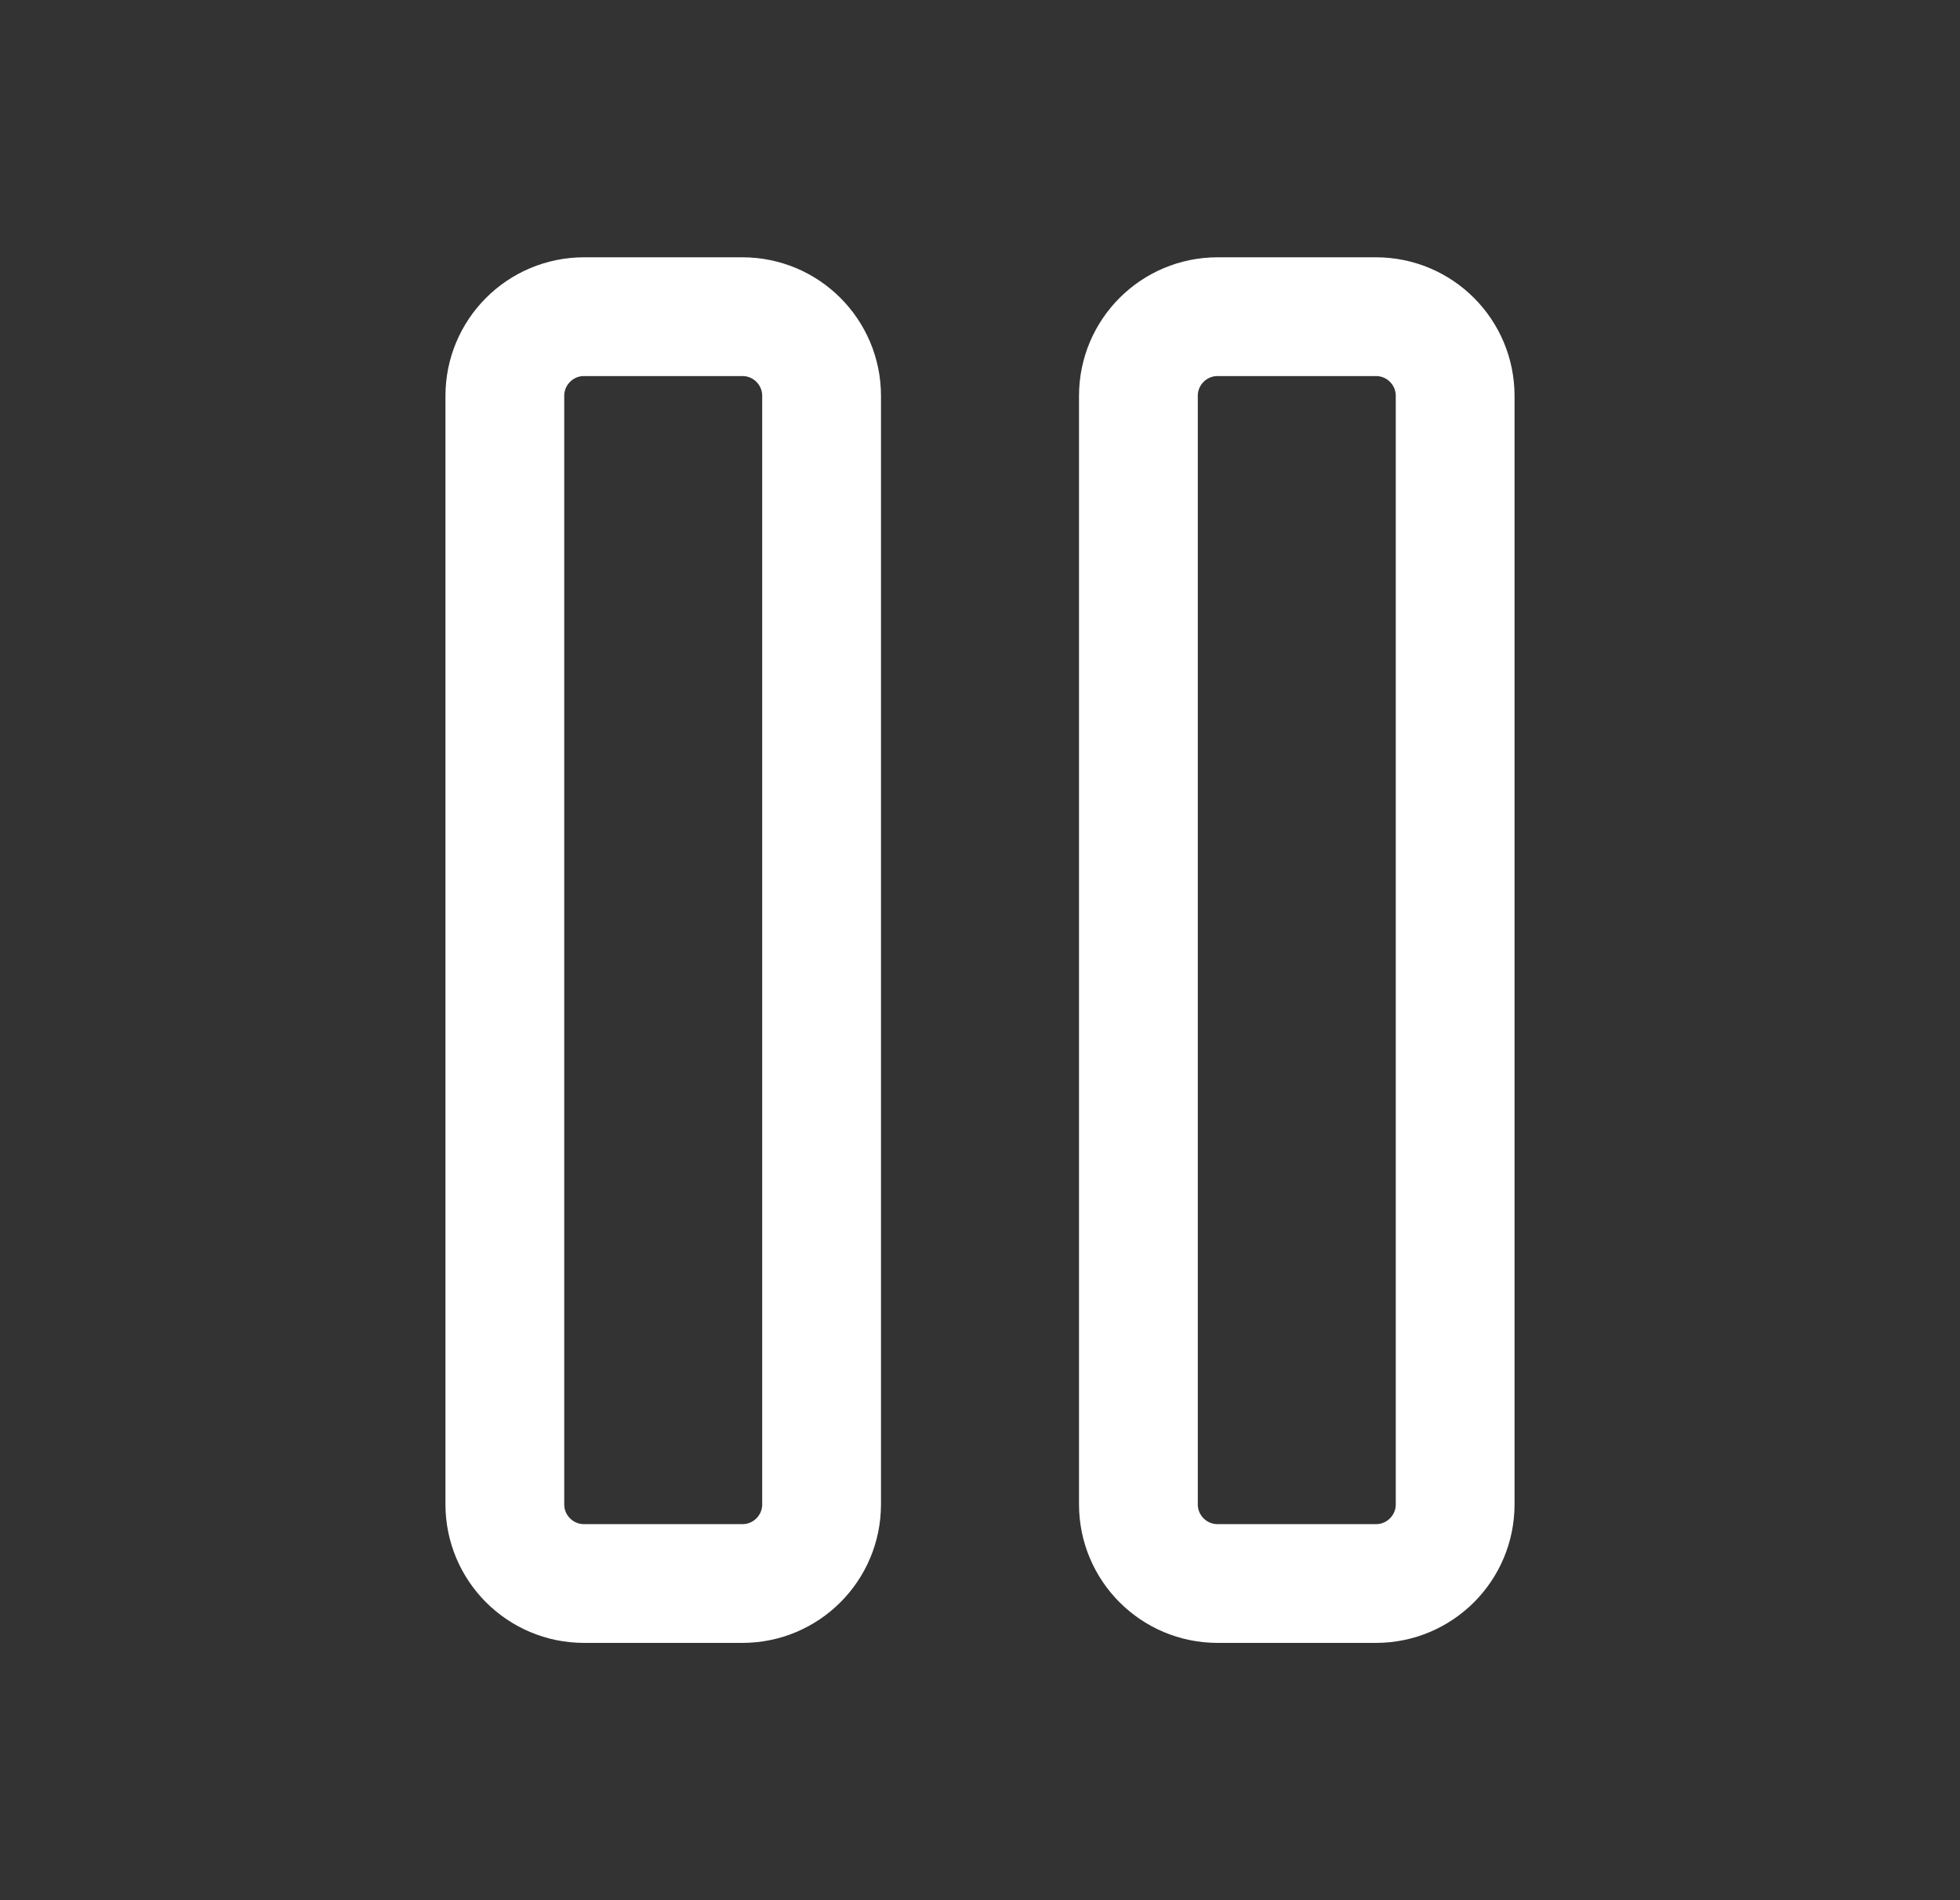 <svg width="33" height="32" viewBox="0 0 33 32" fill="none" xmlns="http://www.w3.org/2000/svg">
<rect x="0" y="0" width="33" height="32" fill="#333333" stroke="none"/>
<path d="M23.167 5.333H20.5C19.764 5.333 19.167 5.93 19.167 6.667V25.334C19.167 26.07 19.764 26.667 20.5 26.667H23.167C23.903 26.667 24.5 26.07 24.5 25.334V6.667C24.5 5.93 23.903 5.333 23.167 5.333Z" stroke="white" stroke-width="2" stroke-linecap="round" stroke-linejoin="round"/>
<path d="M12.5 5.333H9.833C9.097 5.333 8.5 5.93 8.5 6.667V25.334C8.5 26.07 9.097 26.667 9.833 26.667H12.5C13.236 26.667 13.833 26.07 13.833 25.334V6.667C13.833 5.93 13.236 5.333 12.5 5.333Z" stroke="white" stroke-width="2" stroke-linecap="round" stroke-linejoin="round"/>
</svg>
